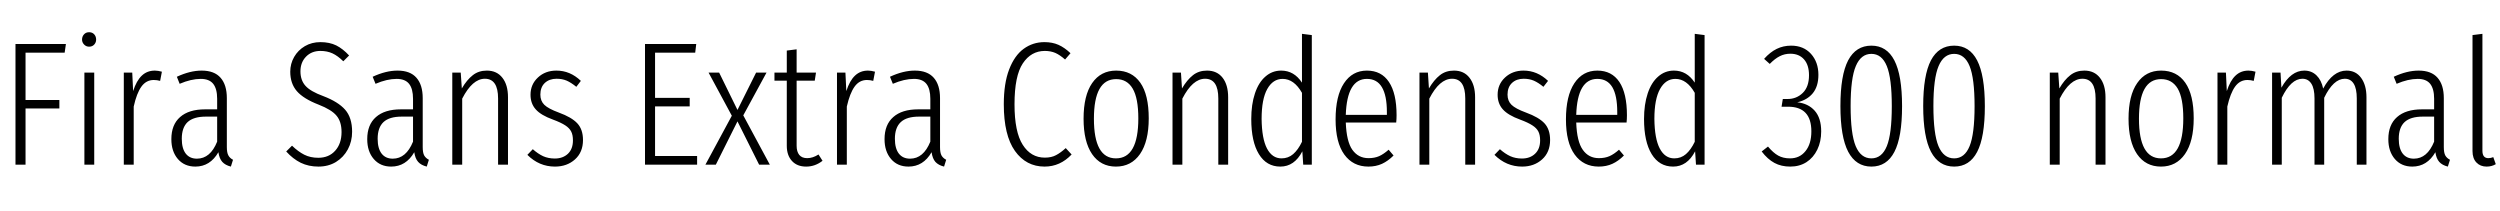 <svg xmlns="http://www.w3.org/2000/svg" xmlns:xlink="http://www.w3.org/1999/xlink" width="340.656" height="28.8"><path fill="black" d="M3.48 22.44L2.11 22.44L2.11 6L8.98 6L8.81 7.18L3.48 7.18L3.48 13.63L8.09 13.63L8.09 14.78L3.48 14.78L3.48 22.44ZM11.50 9.89L12.84 9.89L12.84 22.44L11.50 22.44L11.50 9.89ZM12.14 4.39Q12.58 4.39 12.84 4.68Q13.10 4.97 13.10 5.40L13.10 5.40Q13.10 5.78 12.84 6.07Q12.58 6.36 12.14 6.36L12.14 6.36Q11.74 6.36 11.46 6.07Q11.18 5.78 11.18 5.40L11.18 5.40Q11.18 4.97 11.45 4.68Q11.71 4.39 12.14 4.39L12.14 4.39ZM21.10 9.62Q21.53 9.62 22.06 9.77L22.06 9.77L21.82 11.02Q21.38 10.90 20.95 10.90L20.95 10.90Q19.92 10.90 19.27 11.80Q18.62 12.70 18.22 14.52L18.22 14.52L18.22 22.44L16.87 22.44L16.87 9.89L18.02 9.89L18.14 12.41Q18.60 10.99 19.32 10.31Q20.04 9.62 21.10 9.62L21.10 9.62ZM30.91 20.04Q30.91 20.81 31.12 21.18Q31.32 21.55 31.75 21.77L31.75 21.77L31.46 22.70Q30.70 22.51 30.29 22.06Q29.88 21.60 29.76 20.74L29.76 20.74Q28.63 22.70 26.62 22.70L26.62 22.70Q25.13 22.70 24.24 21.67Q23.35 20.64 23.35 18.96L23.35 18.96Q23.35 16.99 24.54 15.95Q25.73 14.90 27.94 14.90L27.94 14.90L29.59 14.90L29.59 13.46Q29.59 12.10 29.05 11.42Q28.51 10.75 27.36 10.75L27.36 10.75Q26.04 10.75 24.48 11.42L24.48 11.42L24.10 10.46Q25.90 9.62 27.48 9.62L27.48 9.62Q29.21 9.62 30.06 10.60Q30.91 11.57 30.91 13.37L30.91 13.37L30.91 20.04ZM26.83 21.62Q28.66 21.62 29.59 19.30L29.59 19.30L29.59 15.89L28.06 15.89Q26.38 15.89 25.57 16.63Q24.77 17.38 24.77 18.91L24.77 18.91Q24.77 20.23 25.31 20.93Q25.85 21.62 26.83 21.62L26.83 21.62ZM43.66 5.74Q44.90 5.74 45.82 6.19Q46.73 6.65 47.57 7.56L47.57 7.56L46.78 8.35Q46.03 7.61 45.30 7.27Q44.57 6.94 43.66 6.94L43.66 6.94Q42.46 6.94 41.70 7.72Q40.94 8.50 40.94 9.72L40.94 9.72Q40.94 10.94 41.63 11.70Q42.31 12.46 44.06 13.10L44.06 13.10Q46.08 13.87 47.03 14.95Q47.98 16.03 47.98 17.95L47.98 17.95Q47.98 19.27 47.40 20.35Q46.82 21.43 45.78 22.07Q44.74 22.70 43.39 22.70L43.39 22.70Q42.05 22.70 40.98 22.18Q39.91 21.65 39 20.64L39 20.64L39.79 19.85Q40.63 20.66 41.46 21.08Q42.29 21.50 43.37 21.50L43.37 21.50Q44.81 21.50 45.67 20.54Q46.54 19.58 46.54 18L46.54 18Q46.54 16.58 45.86 15.77Q45.19 14.95 43.42 14.26L43.42 14.26Q41.35 13.46 40.45 12.42Q39.55 11.38 39.55 9.77L39.55 9.77Q39.55 8.69 40.08 7.76Q40.61 6.84 41.54 6.29Q42.48 5.74 43.66 5.74L43.66 5.74ZM57.60 20.04Q57.60 20.81 57.80 21.18Q58.01 21.55 58.44 21.77L58.44 21.77L58.15 22.70Q57.38 22.51 56.98 22.06Q56.57 21.60 56.45 20.74L56.45 20.74Q55.32 22.70 53.30 22.70L53.30 22.70Q51.82 22.70 50.93 21.67Q50.04 20.64 50.04 18.96L50.04 18.96Q50.04 16.99 51.23 15.95Q52.42 14.90 54.62 14.90L54.62 14.90L56.28 14.90L56.28 13.46Q56.28 12.10 55.74 11.42Q55.20 10.75 54.05 10.75L54.05 10.75Q52.73 10.75 51.17 11.42L51.17 11.42L50.78 10.46Q52.58 9.62 54.17 9.62L54.17 9.62Q55.90 9.62 56.75 10.60Q57.60 11.57 57.60 13.37L57.60 13.37L57.60 20.04ZM53.52 21.62Q55.34 21.62 56.28 19.30L56.28 19.30L56.28 15.89L54.74 15.89Q53.06 15.89 52.26 16.63Q51.46 17.38 51.46 18.91L51.46 18.91Q51.46 20.23 52.00 20.93Q52.54 21.62 53.52 21.62L53.52 21.62ZM66.34 9.62Q67.70 9.62 68.46 10.60Q69.22 11.57 69.22 13.25L69.22 13.25L69.22 22.44L67.87 22.44L67.87 13.42Q67.87 10.73 66.07 10.73L66.07 10.73Q64.37 10.73 62.98 13.44L62.98 13.44L62.98 22.44L61.63 22.44L61.63 9.89L62.78 9.89L62.93 12.05Q63.62 10.87 64.42 10.25Q65.21 9.62 66.34 9.62L66.34 9.62ZM75.82 9.62Q77.69 9.62 79.15 11.02L79.15 11.02L78.53 11.83Q77.83 11.26 77.22 10.99Q76.61 10.73 75.84 10.73L75.84 10.73Q74.86 10.73 74.24 11.30Q73.63 11.88 73.63 12.89L73.63 12.89Q73.63 13.75 74.17 14.28Q74.71 14.81 76.15 15.34L76.15 15.34Q77.90 15.98 78.67 16.81Q79.44 17.64 79.44 19.08L79.44 19.08Q79.44 20.74 78.35 21.72Q77.26 22.70 75.62 22.70L75.62 22.70Q73.46 22.70 71.86 21.10L71.86 21.10L72.60 20.33Q73.30 20.95 74.00 21.28Q74.71 21.60 75.60 21.60L75.60 21.60Q76.70 21.60 77.39 20.95Q78.07 20.30 78.07 19.13L78.07 19.13Q78.07 18.38 77.83 17.92Q77.59 17.45 77.02 17.08Q76.44 16.70 75.36 16.30L75.36 16.30Q73.70 15.70 73.00 14.90Q72.29 14.11 72.29 12.91L72.29 12.91Q72.29 11.50 73.30 10.56Q74.30 9.62 75.82 9.62L75.82 9.62ZM87.89 6L94.87 6L94.73 7.18L89.26 7.18L89.26 13.34L93.98 13.34L93.98 14.50L89.26 14.50L89.26 21.26L94.99 21.26L94.99 22.44L87.89 22.44L87.89 6ZM104.45 9.89L101.28 15.72L104.90 22.44L103.44 22.44L100.49 16.54L97.54 22.44L96.12 22.44L99.72 15.77L96.55 9.89L97.99 9.89L100.49 14.98L103.03 9.89L104.45 9.89ZM111.53 21.05L112.08 21.91Q111.07 22.70 109.85 22.70L109.85 22.70Q108.62 22.70 107.92 21.94Q107.21 21.17 107.21 19.87L107.21 19.87L107.21 10.99L105.53 10.99L105.53 9.89L107.21 9.89L107.21 6.89L108.55 6.72L108.55 9.89L111.19 9.89L111.02 10.99L108.55 10.99L108.55 19.87Q108.55 20.66 108.91 21.11Q109.27 21.55 109.99 21.55L109.99 21.55Q110.76 21.55 111.53 21.05L111.53 21.05ZM118.27 9.62Q118.70 9.62 119.23 9.77L119.23 9.77L118.99 11.02Q118.56 10.90 118.13 10.90L118.13 10.90Q117.10 10.90 116.45 11.80Q115.80 12.70 115.39 14.52L115.39 14.52L115.39 22.44L114.05 22.44L114.05 9.89L115.20 9.89L115.32 12.41Q115.78 10.99 116.50 10.31Q117.22 9.62 118.27 9.62L118.27 9.62ZM128.09 20.04Q128.09 20.81 128.29 21.18Q128.50 21.55 128.93 21.77L128.93 21.77L128.64 22.70Q127.87 22.51 127.46 22.06Q127.06 21.60 126.94 20.74L126.94 20.74Q125.81 22.70 123.79 22.70L123.79 22.70Q122.30 22.70 121.42 21.67Q120.53 20.64 120.53 18.96L120.53 18.96Q120.53 16.99 121.72 15.95Q122.90 14.90 125.11 14.90L125.11 14.90L126.77 14.90L126.77 13.46Q126.77 12.10 126.23 11.42Q125.69 10.75 124.54 10.75L124.54 10.75Q123.22 10.75 121.66 11.42L121.66 11.42L121.27 10.46Q123.07 9.62 124.66 9.62L124.66 9.62Q126.38 9.62 127.24 10.60Q128.09 11.57 128.09 13.37L128.09 13.37L128.09 20.04ZM124.01 21.62Q125.83 21.62 126.77 19.30L126.77 19.30L126.77 15.89L125.23 15.89Q123.55 15.89 122.75 16.63Q121.94 17.38 121.94 18.91L121.94 18.91Q121.94 20.23 122.48 20.93Q123.02 21.62 124.01 21.62L124.01 21.62ZM142.32 5.74Q143.40 5.74 144.23 6.11Q145.06 6.48 145.87 7.25L145.87 7.25L145.13 8.11Q144.43 7.49 143.80 7.21Q143.16 6.94 142.37 6.94L142.37 6.94Q140.50 6.94 139.37 8.64Q138.24 10.34 138.24 14.21L138.24 14.21Q138.24 17.98 139.36 19.73Q140.47 21.48 142.37 21.48L142.37 21.48Q143.28 21.48 143.90 21.14Q144.53 20.81 145.22 20.18L145.22 20.18L146.02 21.05Q144.46 22.70 142.34 22.70L142.34 22.70Q139.82 22.70 138.30 20.57Q136.78 18.43 136.78 14.21L136.78 14.21Q136.78 11.35 137.51 9.46Q138.24 7.56 139.49 6.65Q140.74 5.74 142.32 5.74L142.32 5.74ZM152.09 9.62Q154.22 9.62 155.38 11.27Q156.53 12.91 156.53 16.13L156.53 16.13Q156.53 19.27 155.34 20.99Q154.15 22.70 152.06 22.70L152.06 22.70Q149.98 22.70 148.81 21Q147.65 19.30 147.65 16.18L147.65 16.18Q147.65 13.01 148.82 11.32Q150.00 9.62 152.09 9.62L152.09 9.62ZM152.09 10.78Q149.06 10.78 149.06 16.18L149.06 16.18Q149.06 21.58 152.06 21.58L152.06 21.58Q155.11 21.58 155.11 16.13L155.11 16.13Q155.11 13.37 154.34 12.07Q153.58 10.78 152.09 10.78L152.09 10.78ZM164.47 9.62Q165.84 9.62 166.60 10.60Q167.35 11.57 167.35 13.25L167.35 13.25L167.35 22.44L166.01 22.44L166.01 13.42Q166.01 10.73 164.21 10.73L164.21 10.73Q162.50 10.73 161.11 13.44L161.11 13.44L161.11 22.44L159.77 22.44L159.77 9.89L160.92 9.89L161.06 12.05Q161.76 10.87 162.55 10.25Q163.34 9.62 164.47 9.62L164.47 9.62ZM177.41 4.61L178.75 4.78L178.75 22.44L177.58 22.44L177.46 20.62Q176.38 22.70 174.46 22.70L174.46 22.70Q172.58 22.70 171.54 21Q170.50 19.30 170.50 16.22L170.50 16.22Q170.50 14.23 171 12.73Q171.50 11.23 172.43 10.43Q173.35 9.62 174.58 9.62L174.58 9.62Q176.33 9.62 177.41 11.26L177.41 11.26L177.41 4.61ZM174.62 21.58Q175.54 21.58 176.21 21Q176.88 20.42 177.41 19.32L177.41 19.32L177.41 12.65Q176.33 10.75 174.77 10.75L174.77 10.75Q173.45 10.75 172.68 12.13Q171.91 13.51 171.91 16.20L171.91 16.20Q171.94 18.89 172.64 20.23Q173.35 21.58 174.62 21.58L174.62 21.58ZM190.30 15.70Q190.30 16.22 190.25 16.70L190.25 16.70L183.38 16.70Q183.48 19.30 184.28 20.42Q185.09 21.55 186.48 21.55L186.48 21.55Q187.30 21.55 187.92 21.28Q188.54 21 189.22 20.40L189.22 20.40L189.89 21.19Q189.14 21.94 188.32 22.32Q187.49 22.70 186.46 22.70L186.46 22.70Q184.37 22.70 183.18 21.06Q181.99 19.42 181.99 16.27L181.99 16.27Q181.99 13.08 183.13 11.35Q184.27 9.62 186.26 9.62L186.26 9.62Q188.23 9.62 189.26 11.17Q190.30 12.72 190.30 15.70L190.30 15.70ZM188.98 15.65L188.98 15.26Q188.98 13.01 188.30 11.88Q187.63 10.75 186.26 10.75L186.26 10.75Q183.55 10.75 183.38 15.65L183.38 15.65L188.98 15.65ZM198.12 9.62Q199.49 9.62 200.24 10.60Q201 11.57 201 13.25L201 13.25L201 22.44L199.66 22.44L199.66 13.42Q199.66 10.73 197.86 10.73L197.86 10.73Q196.15 10.73 194.76 13.44L194.76 13.44L194.76 22.44L193.42 22.44L193.42 9.89L194.57 9.89L194.71 12.05Q195.41 10.87 196.20 10.25Q196.99 9.62 198.12 9.62L198.12 9.62ZM207.60 9.62Q209.47 9.62 210.94 11.02L210.94 11.02L210.31 11.83Q209.62 11.26 209.00 10.99Q208.39 10.73 207.62 10.73L207.62 10.73Q206.64 10.73 206.03 11.30Q205.42 11.88 205.42 12.89L205.42 12.89Q205.42 13.75 205.96 14.28Q206.50 14.81 207.94 15.34L207.94 15.34Q209.69 15.98 210.46 16.81Q211.22 17.64 211.22 19.08L211.22 19.08Q211.22 20.74 210.13 21.72Q209.04 22.70 207.41 22.70L207.41 22.70Q205.25 22.70 203.64 21.10L203.64 21.10L204.38 20.33Q205.08 20.95 205.79 21.28Q206.50 21.60 207.38 21.60L207.38 21.60Q208.49 21.60 209.17 20.95Q209.86 20.30 209.86 19.13L209.86 19.13Q209.86 18.38 209.62 17.92Q209.38 17.45 208.80 17.08Q208.22 16.70 207.14 16.30L207.14 16.30Q205.49 15.70 204.78 14.90Q204.07 14.11 204.07 12.91L204.07 12.91Q204.07 11.50 205.08 10.56Q206.09 9.62 207.60 9.62L207.60 9.62ZM221.69 15.70Q221.69 16.22 221.64 16.70L221.64 16.70L214.78 16.70Q214.87 19.30 215.68 20.42Q216.48 21.55 217.87 21.55L217.87 21.55Q218.69 21.55 219.31 21.28Q219.94 21 220.61 20.40L220.61 20.40L221.28 21.19Q220.54 21.94 219.71 22.32Q218.88 22.70 217.85 22.70L217.85 22.70Q215.76 22.70 214.57 21.06Q213.38 19.42 213.38 16.27L213.38 16.27Q213.38 13.08 214.52 11.35Q215.66 9.62 217.66 9.62L217.66 9.62Q219.62 9.62 220.66 11.17Q221.69 12.72 221.69 15.70L221.69 15.70ZM220.37 15.65L220.37 15.26Q220.37 13.01 219.70 11.88Q219.02 10.75 217.66 10.75L217.66 10.75Q214.94 10.75 214.78 15.65L214.78 15.65L220.37 15.65ZM230.93 4.61L232.27 4.78L232.27 22.44L231.10 22.44L230.98 20.62Q229.90 22.70 227.98 22.70L227.98 22.70Q226.10 22.70 225.06 21Q224.02 19.30 224.02 16.22L224.02 16.22Q224.02 14.23 224.52 12.73Q225.02 11.23 225.95 10.43Q226.87 9.62 228.10 9.62L228.10 9.62Q229.85 9.62 230.93 11.26L230.93 11.26L230.93 4.61ZM228.14 21.58Q229.06 21.58 229.73 21Q230.40 20.42 230.93 19.32L230.93 19.32L230.93 12.65Q229.85 10.75 228.29 10.75L228.29 10.75Q226.97 10.75 226.20 12.13Q225.43 13.51 225.43 16.20L225.43 16.20Q225.46 18.89 226.16 20.23Q226.87 21.58 228.14 21.58L228.14 21.58ZM244.06 6.22Q245.76 6.22 246.77 7.34Q247.78 8.47 247.78 10.20L247.78 10.20Q247.78 11.76 247.02 12.70Q246.26 13.63 244.90 13.94L244.90 13.94Q246.38 14.09 247.27 15.08Q248.16 16.08 248.16 17.90L248.16 17.90Q248.16 19.30 247.63 20.39Q247.10 21.48 246.16 22.09Q245.21 22.70 243.94 22.70L243.94 22.70Q242.71 22.70 241.79 22.20Q240.86 21.70 240.05 20.64L240.05 20.64L240.91 19.97Q241.63 20.83 242.30 21.20Q242.98 21.58 243.91 21.58L243.91 21.58Q245.23 21.58 246.02 20.59Q246.82 19.61 246.82 17.90L246.82 17.90Q246.82 14.54 243.65 14.54L243.65 14.54L242.76 14.54L242.93 13.49L243.58 13.49Q244.80 13.49 245.65 12.66Q246.50 11.83 246.50 10.25L246.50 10.25Q246.50 8.86 245.82 8.09Q245.14 7.32 243.96 7.32L243.96 7.32Q243.17 7.32 242.51 7.66Q241.85 7.99 241.15 8.71L241.15 8.71L240.38 8.02Q241.20 7.10 242.10 6.66Q243.00 6.22 244.06 6.22L244.06 6.22ZM255.00 6.22Q257.09 6.22 258.13 8.23Q259.18 10.25 259.18 14.47L259.18 14.47Q259.18 18.70 258.13 20.70Q257.09 22.70 255.00 22.70L255.00 22.70Q252.91 22.70 251.84 20.68Q250.78 18.65 250.78 14.45L250.78 14.45Q250.78 10.25 251.83 8.23Q252.89 6.22 255.00 6.22L255.00 6.22ZM255.00 7.34Q253.58 7.34 252.88 9.00Q252.17 10.66 252.17 14.45L252.17 14.45Q252.17 18.24 252.86 19.91Q253.56 21.58 255.00 21.58L255.00 21.58Q256.42 21.58 257.10 19.92Q257.78 18.26 257.78 14.47L257.78 14.47Q257.78 10.66 257.10 9.00Q256.42 7.34 255.00 7.34L255.00 7.34ZM266.28 6.22Q268.37 6.22 269.41 8.23Q270.46 10.25 270.46 14.47L270.46 14.47Q270.46 18.70 269.41 20.70Q268.37 22.70 266.28 22.70L266.28 22.70Q264.19 22.70 263.12 20.68Q262.06 18.65 262.06 14.45L262.06 14.45Q262.06 10.25 263.11 8.23Q264.17 6.22 266.28 6.22L266.28 6.22ZM266.28 7.34Q264.86 7.34 264.16 9.00Q263.45 10.66 263.45 14.45L263.45 14.45Q263.45 18.24 264.14 19.91Q264.84 21.58 266.28 21.58L266.28 21.58Q267.70 21.58 268.38 19.92Q269.06 18.26 269.06 14.47L269.06 14.47Q269.06 10.66 268.38 9.00Q267.70 7.34 266.28 7.34L266.28 7.34ZM284.02 9.62Q285.38 9.62 286.14 10.60Q286.90 11.57 286.90 13.25L286.90 13.25L286.90 22.44L285.55 22.44L285.55 13.42Q285.55 10.73 283.75 10.73L283.75 10.73Q282.05 10.73 280.66 13.44L280.66 13.44L280.66 22.44L279.31 22.44L279.31 9.89L280.46 9.89L280.61 12.05Q281.30 10.87 282.10 10.25Q282.89 9.62 284.02 9.62L284.02 9.62ZM294.48 9.62Q296.62 9.62 297.77 11.27Q298.92 12.91 298.92 16.13L298.92 16.13Q298.92 19.27 297.73 20.99Q296.54 22.70 294.46 22.70L294.46 22.70Q292.37 22.70 291.20 21Q290.04 19.30 290.04 16.18L290.04 16.18Q290.04 13.01 291.22 11.32Q292.39 9.62 294.48 9.62L294.48 9.62ZM294.48 10.78Q291.46 10.78 291.46 16.18L291.46 16.18Q291.46 21.58 294.46 21.58L294.46 21.58Q297.50 21.58 297.50 16.13L297.50 16.13Q297.50 13.37 296.74 12.07Q295.97 10.78 294.48 10.78L294.48 10.78ZM306.38 9.62Q306.82 9.62 307.34 9.77L307.34 9.77L307.10 11.02Q306.67 10.90 306.24 10.90L306.24 10.90Q305.21 10.90 304.56 11.80Q303.91 12.70 303.50 14.52L303.50 14.52L303.50 22.44L302.16 22.44L302.16 9.89L303.31 9.89L303.43 12.41Q303.89 10.99 304.61 10.31Q305.33 9.62 306.38 9.62L306.38 9.62ZM319.75 9.62Q321.02 9.62 321.74 10.62Q322.46 11.62 322.46 13.25L322.46 13.25L322.46 22.44L321.14 22.44L321.14 13.42Q321.14 12.07 320.72 11.40Q320.30 10.73 319.51 10.73L319.51 10.73Q317.95 10.73 316.70 13.32L316.70 13.32L316.70 22.44L315.38 22.44L315.38 13.42Q315.38 12.07 314.95 11.40Q314.52 10.73 313.73 10.73L313.73 10.73Q312.17 10.73 310.92 13.32L310.92 13.32L310.92 22.44L309.60 22.44L309.60 9.89L310.75 9.89L310.87 11.95Q312.17 9.62 313.99 9.62L313.99 9.62Q314.98 9.62 315.65 10.27Q316.32 10.92 316.56 12.07L316.56 12.07Q317.88 9.62 319.75 9.62L319.75 9.62ZM333.00 20.04Q333.00 20.81 333.20 21.18Q333.41 21.55 333.84 21.77L333.84 21.77L333.55 22.70Q332.78 22.51 332.38 22.06Q331.97 21.60 331.85 20.74L331.85 20.74Q330.72 22.70 328.70 22.70L328.70 22.70Q327.22 22.70 326.33 21.67Q325.44 20.64 325.44 18.96L325.44 18.96Q325.44 16.99 326.63 15.95Q327.82 14.90 330.02 14.90L330.02 14.90L331.68 14.90L331.68 13.46Q331.68 12.10 331.14 11.42Q330.60 10.75 329.45 10.75L329.45 10.75Q328.13 10.75 326.57 11.42L326.57 11.42L326.18 10.46Q327.98 9.62 329.57 9.62L329.57 9.62Q331.30 9.62 332.15 10.60Q333.00 11.57 333.00 13.37L333.00 13.37L333.00 20.04ZM328.92 21.62Q330.74 21.62 331.68 19.30L331.68 19.30L331.68 15.89L330.14 15.89Q328.46 15.89 327.66 16.63Q326.86 17.38 326.86 18.91L326.86 18.91Q326.86 20.23 327.40 20.93Q327.94 21.62 328.92 21.62L328.92 21.62ZM338.83 22.70Q337.97 22.70 337.44 22.14Q336.91 21.58 336.91 20.59L336.91 20.59L336.91 4.78L338.26 4.61L338.26 20.54Q338.26 21.55 339.07 21.55L339.07 21.55Q339.41 21.55 339.74 21.41L339.74 21.41L340.08 22.37Q339.53 22.70 338.83 22.70L338.83 22.70Z"/></svg>